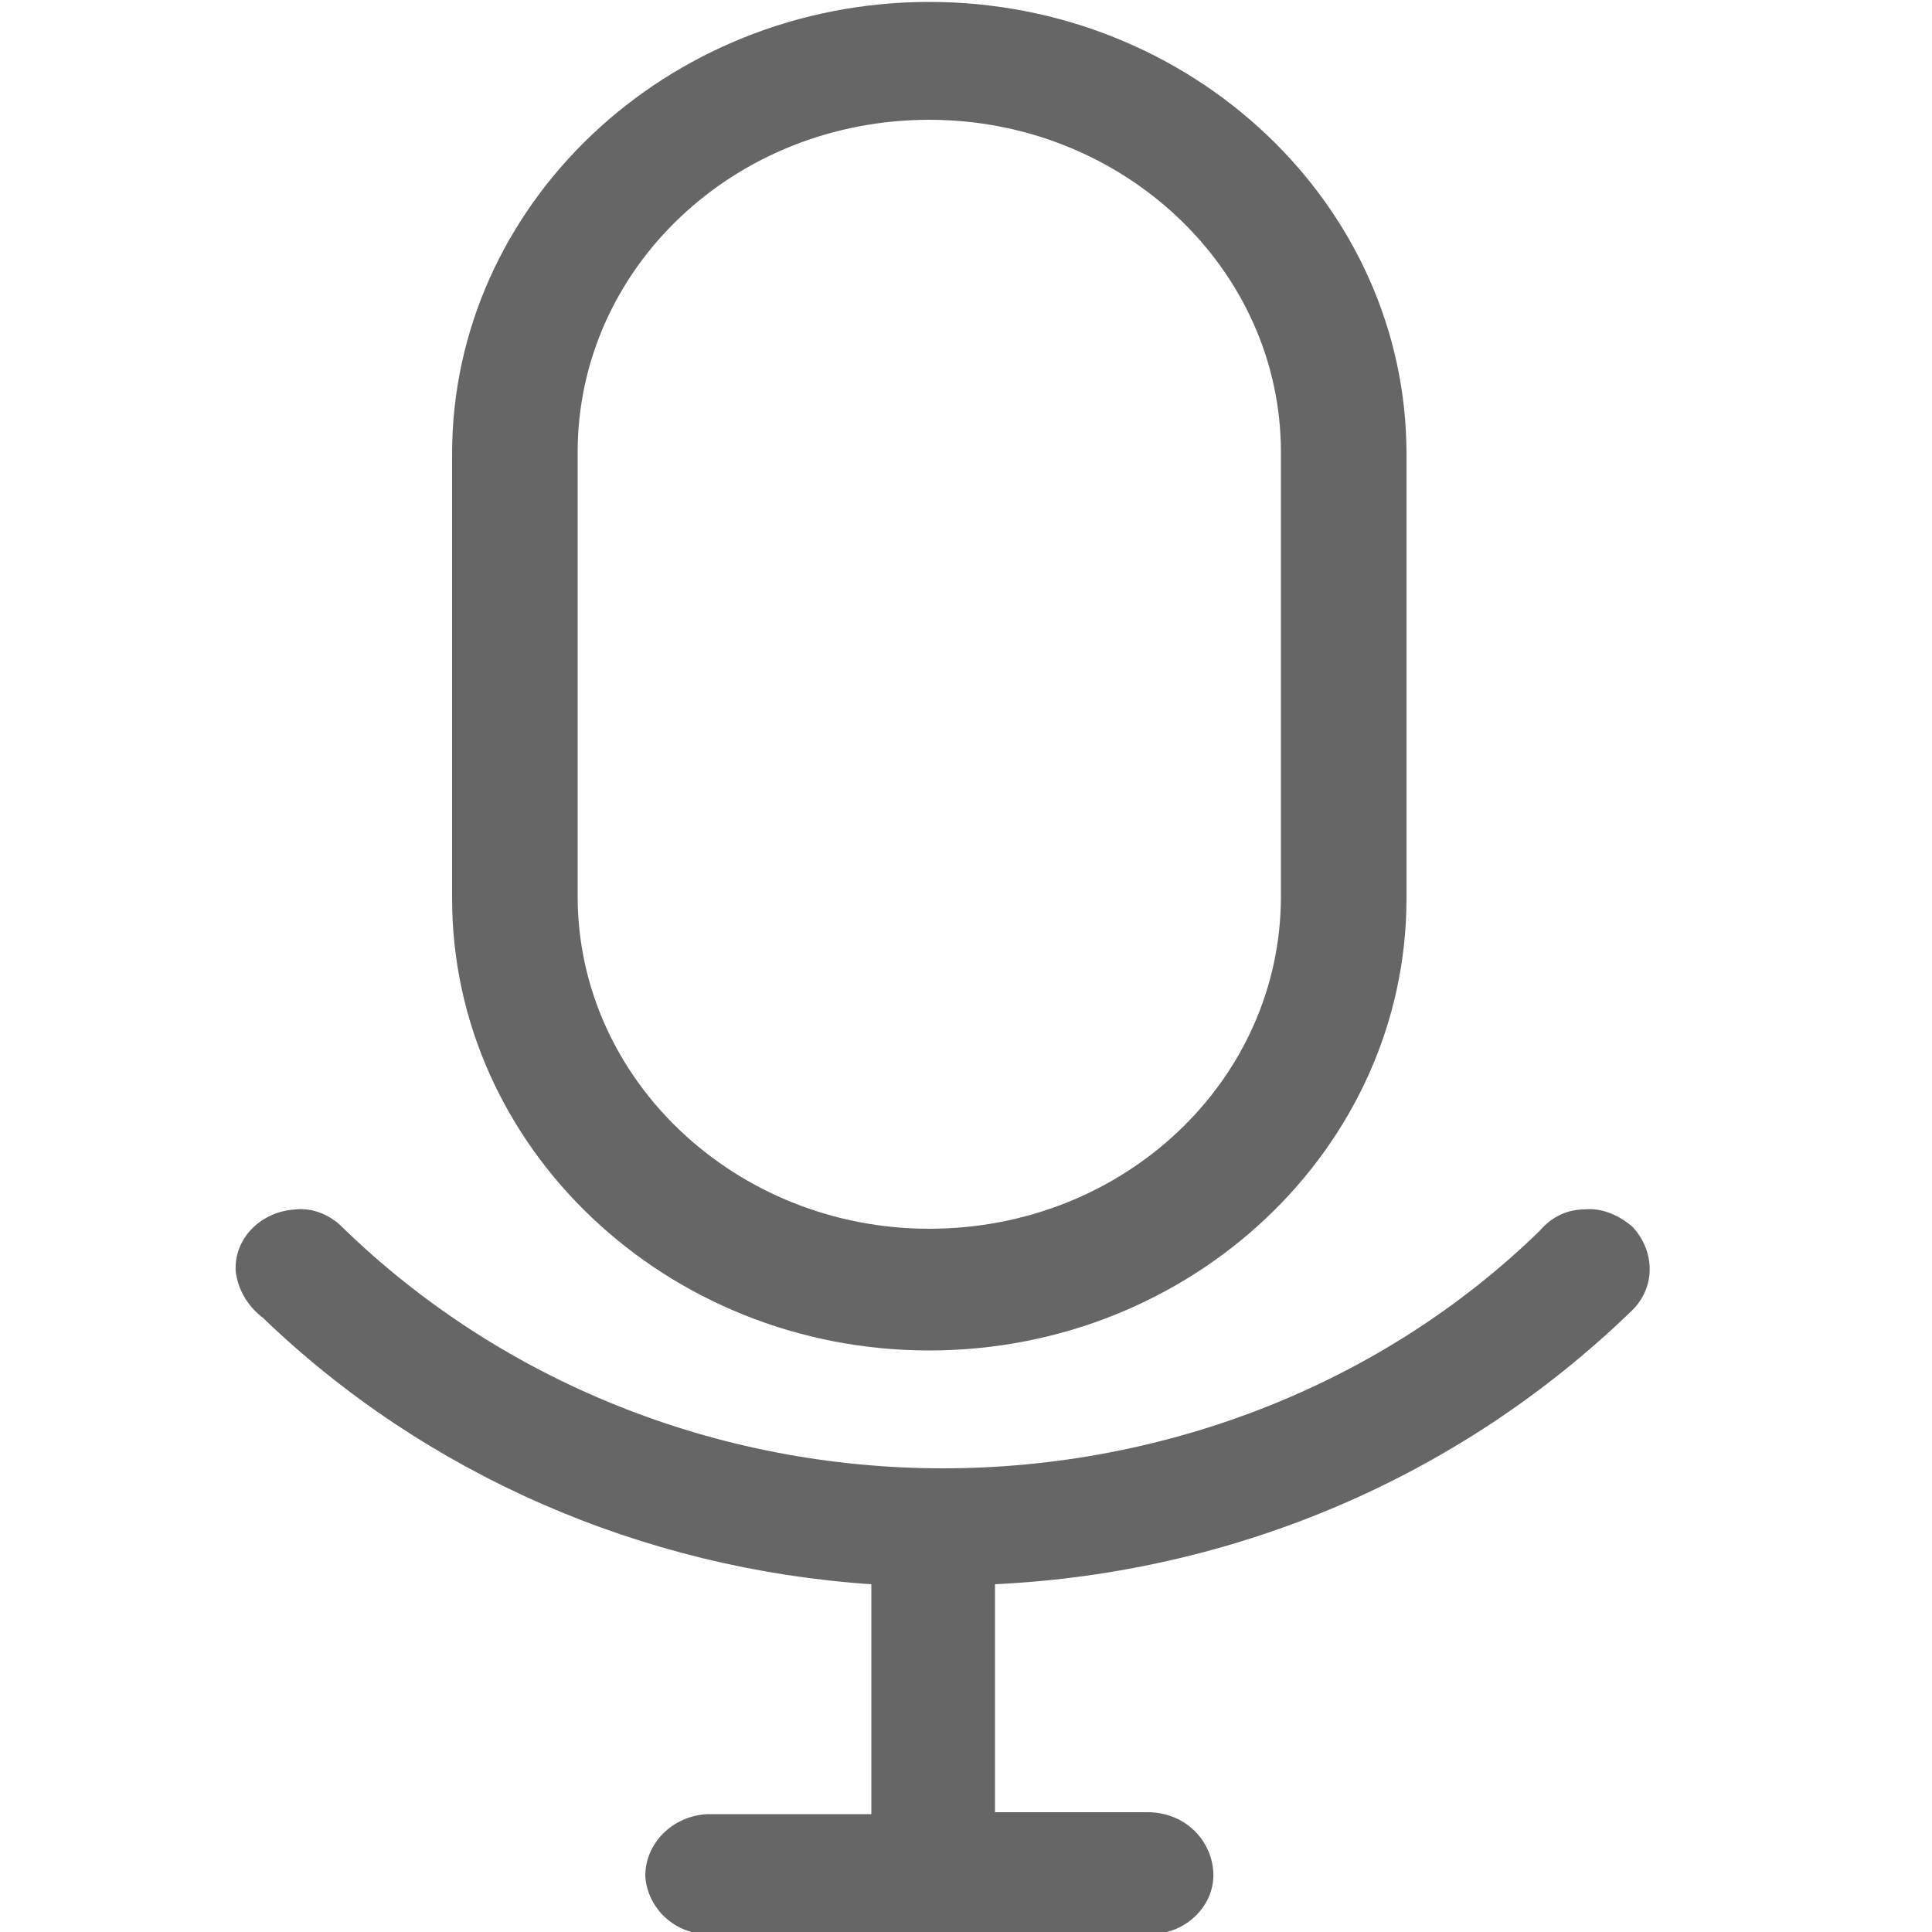 <?xml version="1.0" encoding="utf-8"?>
<!-- Generator: Adobe Illustrator 19.0.0, SVG Export Plug-In . SVG Version: 6.00 Build 0)  -->
<svg version="1.1" id="图层_1" xmlns="http://www.w3.org/2000/svg" xmlns:xlink="http://www.w3.org/1999/xlink" x="0px" y="0px"
	 viewBox="50 50 100 100" style="enable-background:new 50 50 100 100;" xml:space="preserve">
<style type="text/css">
	.st0{fill:#666666;}
</style>
<path class="st0" d="M63.6,118.2c8.4,8.1,19.6,13,31.5,13.8v11.9h-8.4c0,0-0.1,0-0.1,0c-1.8,0.1-3.2,1.5-3.2,3.2
	c0.1,1.7,1.6,3.1,3.4,3c0,0,0.1,0,0.1,0h22.6c0,0,0.1,0,0.1,0c1.8,0,3.3-1.5,3.2-3.2s-1.5-3.1-3.4-3.1c0,0-0.1,0-0.1,0
	c0,0-0.1,0-0.1,0h-7.7V132c12.5-0.6,24.1-5.6,32.9-14.1c1.3-1.2,1.3-3.1,0.1-4.4c-0.7-0.6-1.6-1-2.5-0.9c-0.9,0-1.7,0.4-2.3,1.1
	c-8.1,7.9-19.3,12.3-30.9,12.3c-11.7,0-22.9-4.5-31.1-12.5l0,0c-0.6-0.6-1.5-1-2.4-0.9c-1.8,0.1-3.2,1.5-3.1,3.2l0,0
	C62.3,116.7,62.8,117.6,63.6,118.2"/>
<path class="st0" d="M79.9,73.4c0-9.5,8.1-17.2,18.2-17.2c10,0,18.2,7.7,18.2,17.2v23c0,9.5-8.1,17.2-18.2,17.2
	c-10,0-18.2-7.7-18.2-17.2V73.4z M98.1,119.9c13.6,0,24.7-10.5,24.7-23.4v-23c0-12.9-11.1-23.4-24.7-23.4
	c-13.6,0-24.7,10.5-24.7,23.4v23C73.4,109.4,84.5,119.9,98.1,119.9z"/>
</svg>
